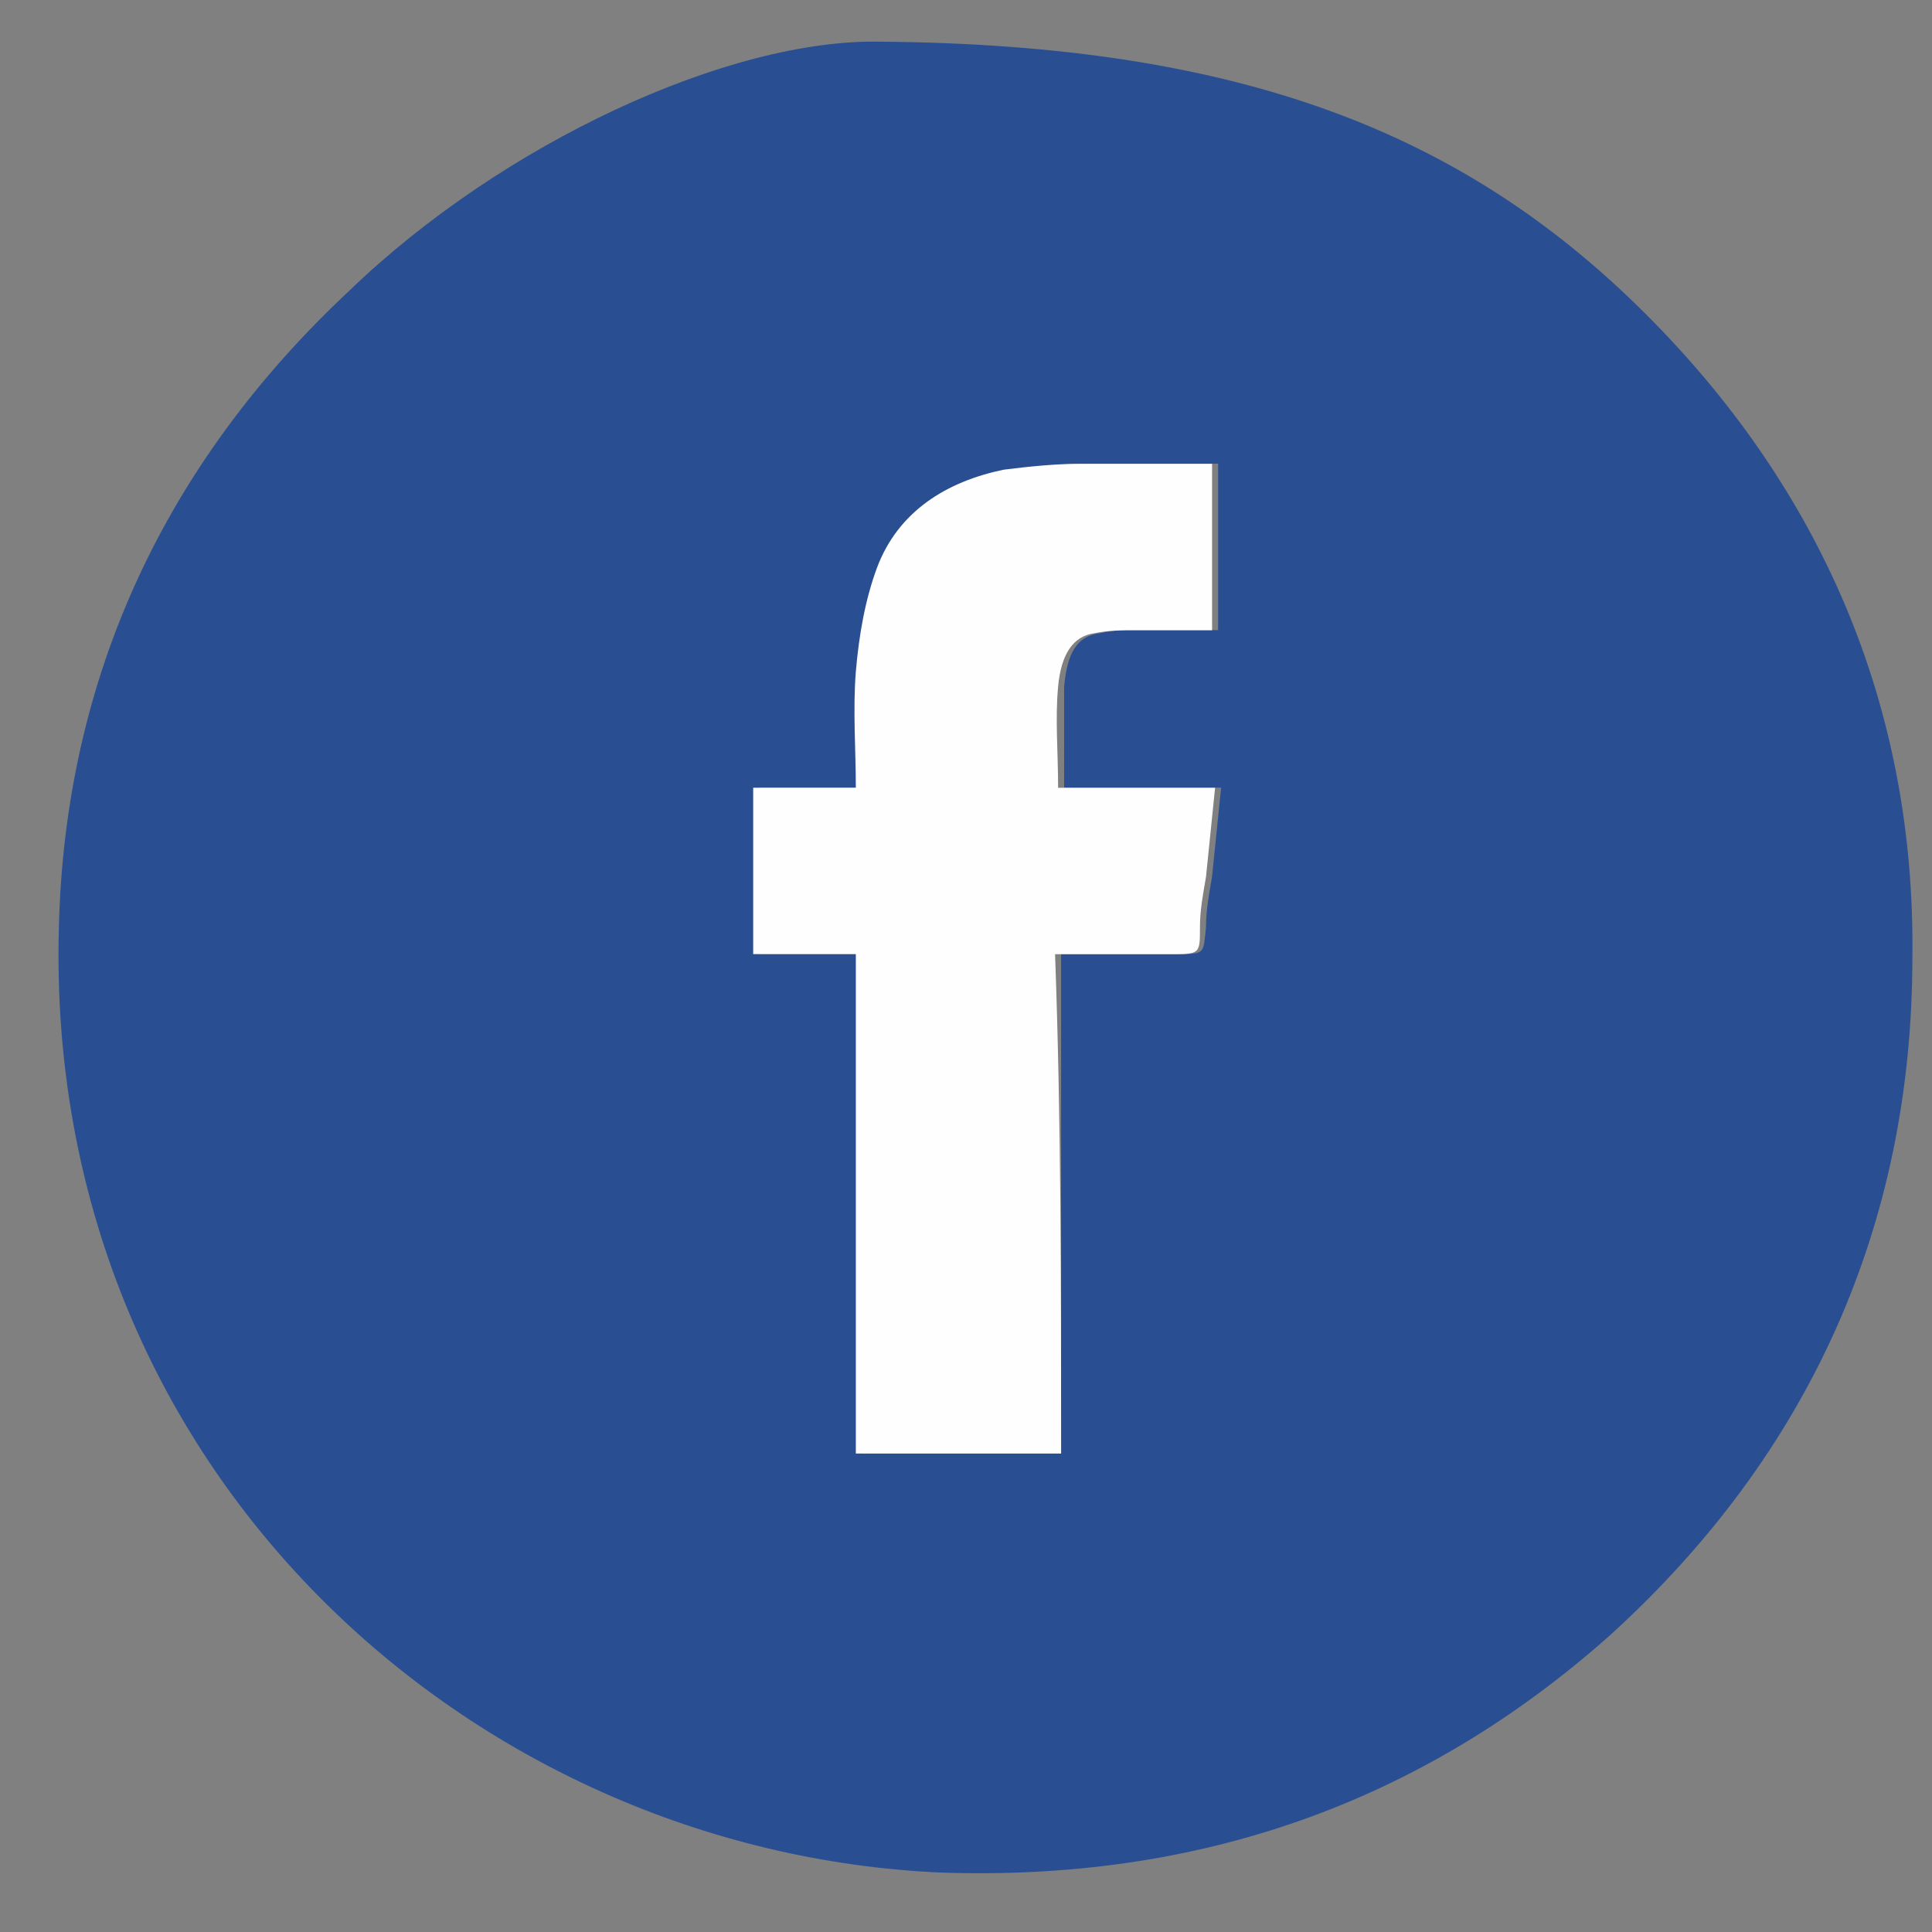 <svg xmlns="http://www.w3.org/2000/svg" width="40pt" height="40pt" viewBox="0 0 40 40"><rect x="0" y="0" width="40" height="40" fill="#808080" stroke="none"/><g><path d="M18.219.863c7.5.059 12.063 1.906 15.75 5.535 3.75 3.695 5.688 8.246 5.625 13.418 0 5.539-2.125 10.277-6.25 14.031-3.938 3.508-8.563 5.105-13.875 4.922-9.688-.43-18.563-8.309-18.25-19.57.125-5.168 2.188-9.598 6-13.168 3.188-3.078 7.875-5.23 11-5.168zm3.75 29.23v-10.34h2.375c.625 0 .563 0 .625-.555 0-.367.063-.676.125-1.047l.188-1.844h-3.25v-2.094c.063-.676.25-1.047.75-1.105.25-.063.563-.063.875-.063h1.563v-3.445h-2.75c-.5 0-1.063.059-1.563.121-1.25.246-2.188.863-2.625 2.031-.25.676-.375 1.414-.438 2.152-.063.801 0 1.602 0 2.402h-2.125v3.445h2.125v10.34h4.125zm0 0" fill="rgb(16.078%,30.98%,57.255%)"/><path d="M21.969 30.094h-4.25v-10.34h-2.125v-3.445h2.125c0-.801-.063-1.602 0-2.402.063-.738.188-1.477.438-2.152.438-1.168 1.438-1.785 2.625-2.031.5-.063 1.063-.121 1.563-.121h2.75v3.445h-1.563c-.313 0-.563 0-.875.063-.438.059-.688.43-.75 1.105-.063.676 0 1.355 0 2.094h3.25l-.188 1.844c-.063.371-.125.68-.125 1.047 0 .555 0 .555-.625.555h-2.375c.125 3.445.125 6.832.125 10.34zm0 0" fill="rgb(99.608%,99.608%,99.608%)"/></g></svg>